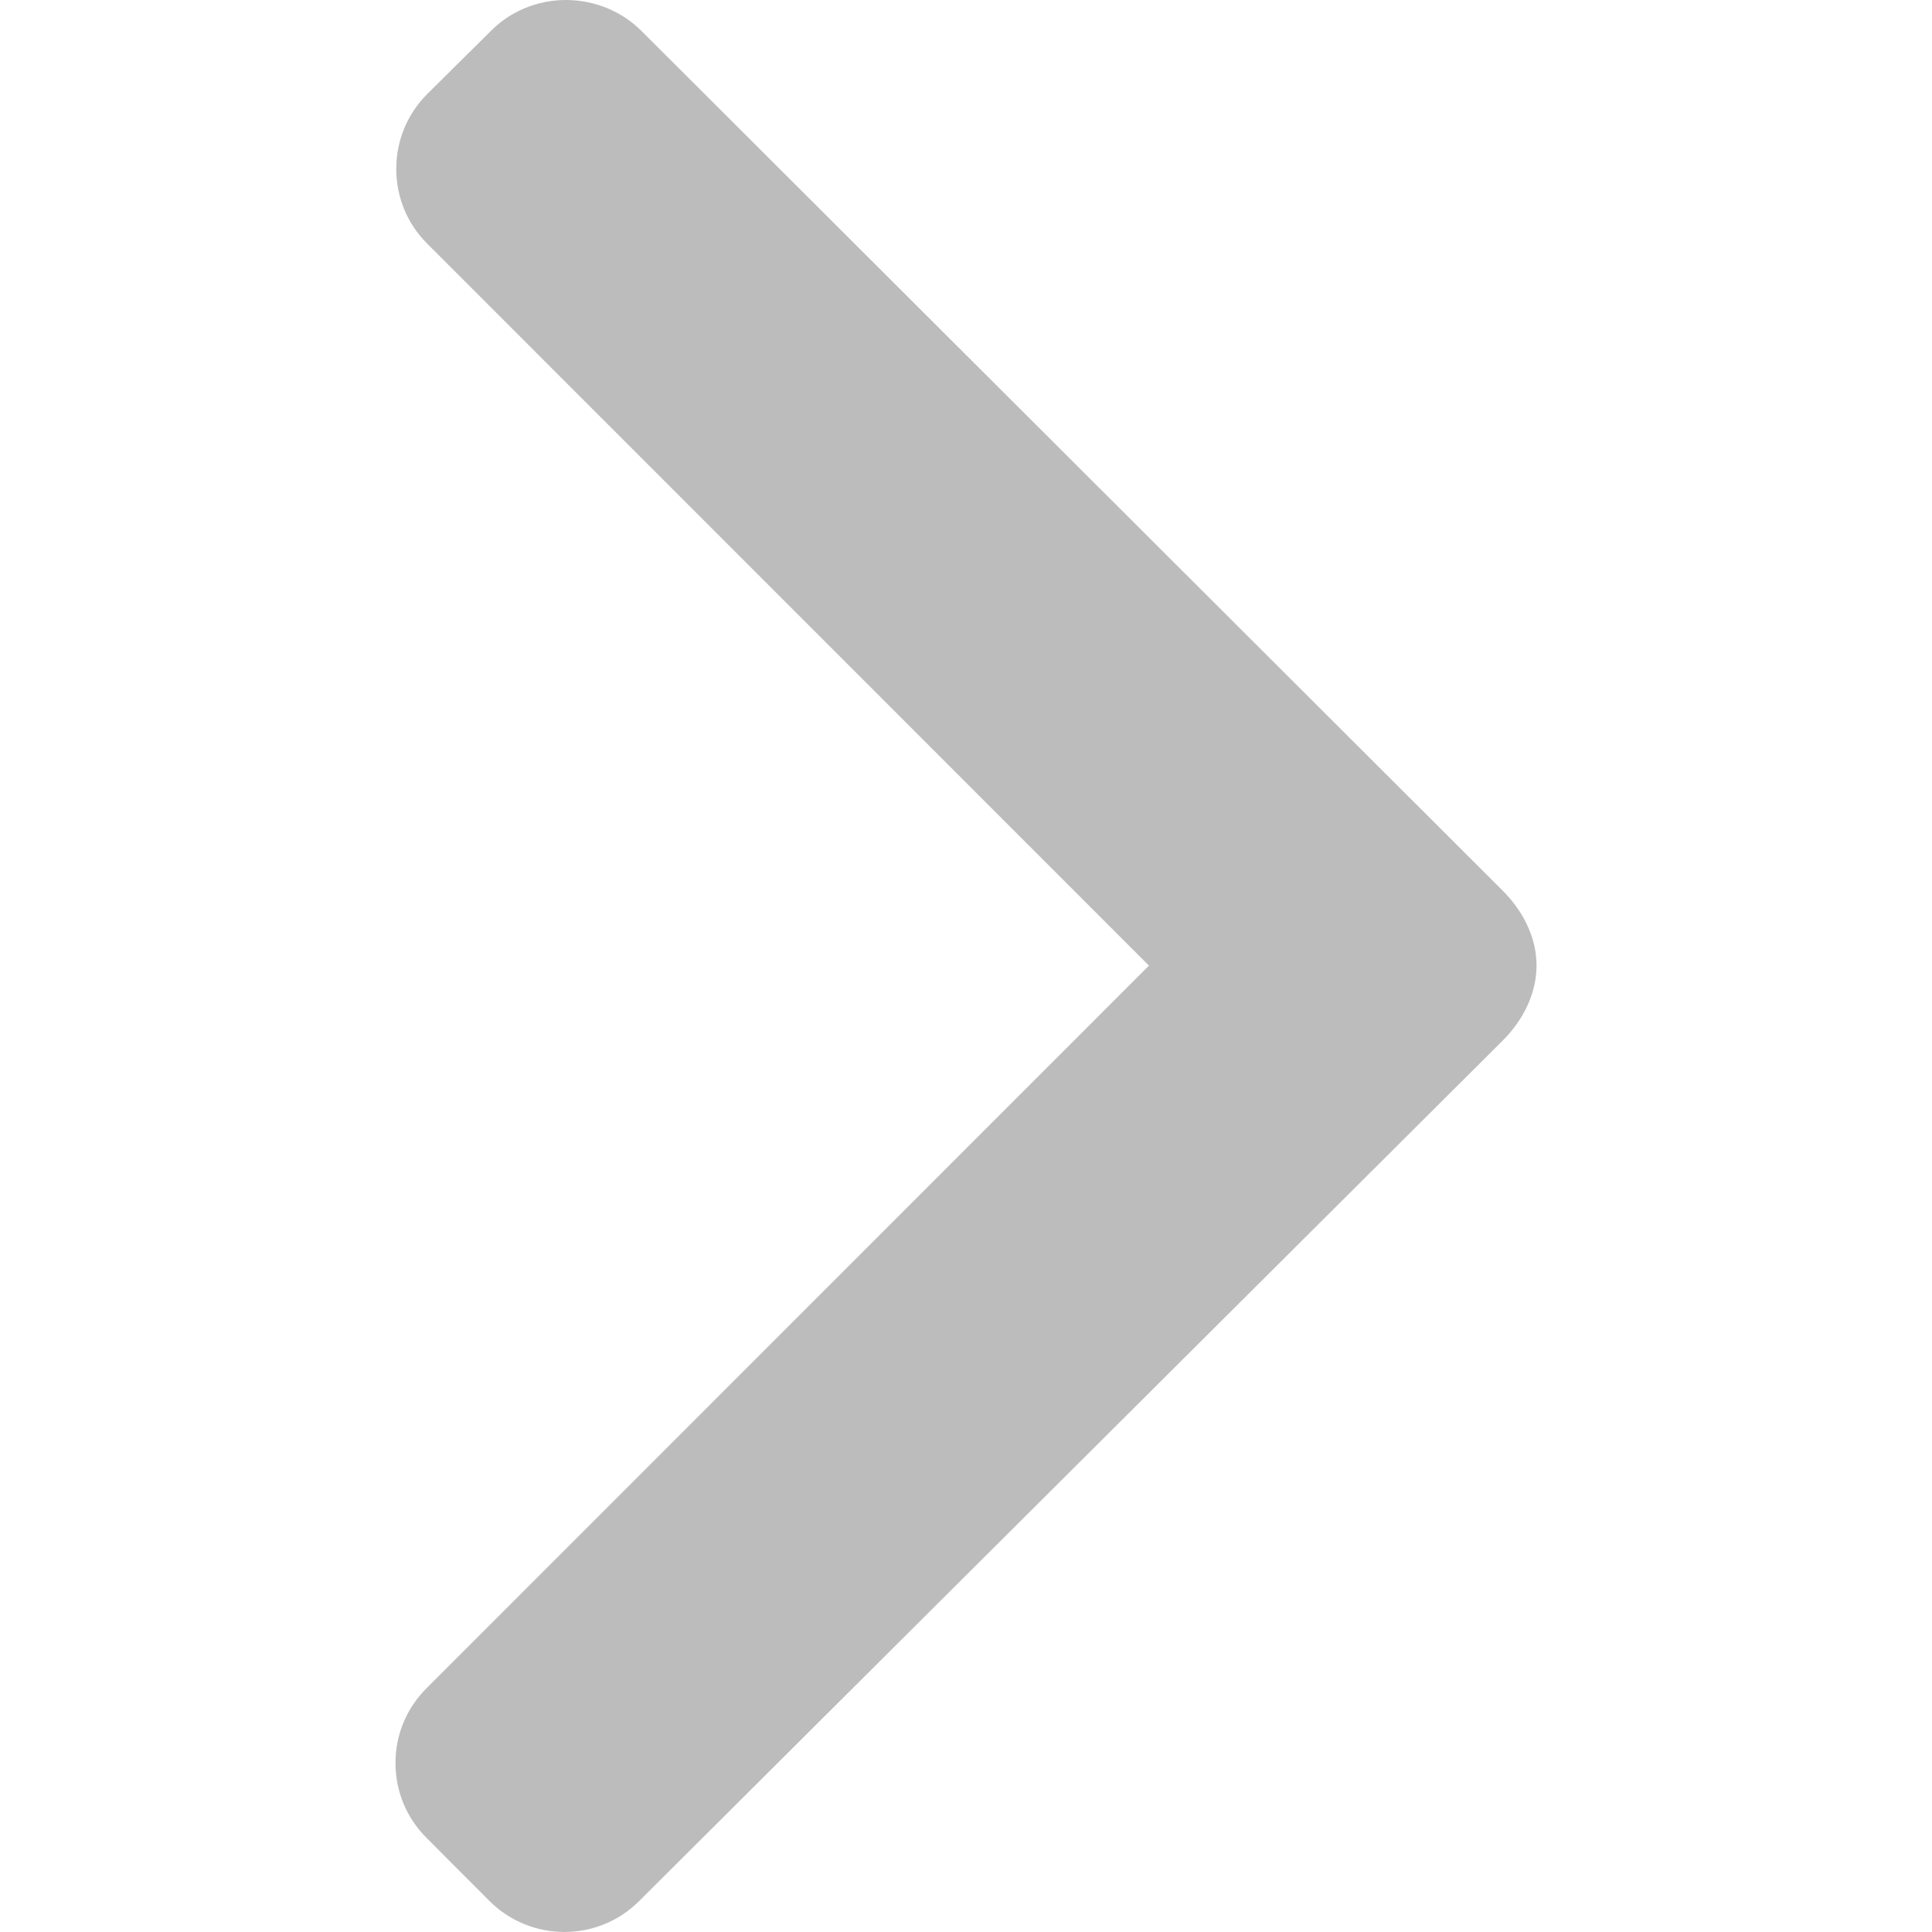 <svg width="10" height="10" viewBox="0 0 10 10" fill="none" xmlns="http://www.w3.org/2000/svg">
<path d="M2.541 0.16L2.211 0.487C2.108 0.59 2.051 0.728 2.051 0.874C2.051 1.021 2.108 1.158 2.211 1.261L5.947 4.998L2.207 8.739C2.104 8.842 2.047 8.979 2.047 9.125C2.047 9.272 2.104 9.409 2.207 9.512L2.534 9.84C2.748 10.053 3.095 10.053 3.308 9.84L7.778 5.386C7.881 5.283 7.953 5.146 7.953 4.998V4.996C7.953 4.85 7.881 4.713 7.778 4.61L3.32 0.16C3.217 0.057 3.076 0 2.929 0C2.783 0 2.643 0.057 2.541 0.16Z" fill="#BCBCBC"/>
</svg>
